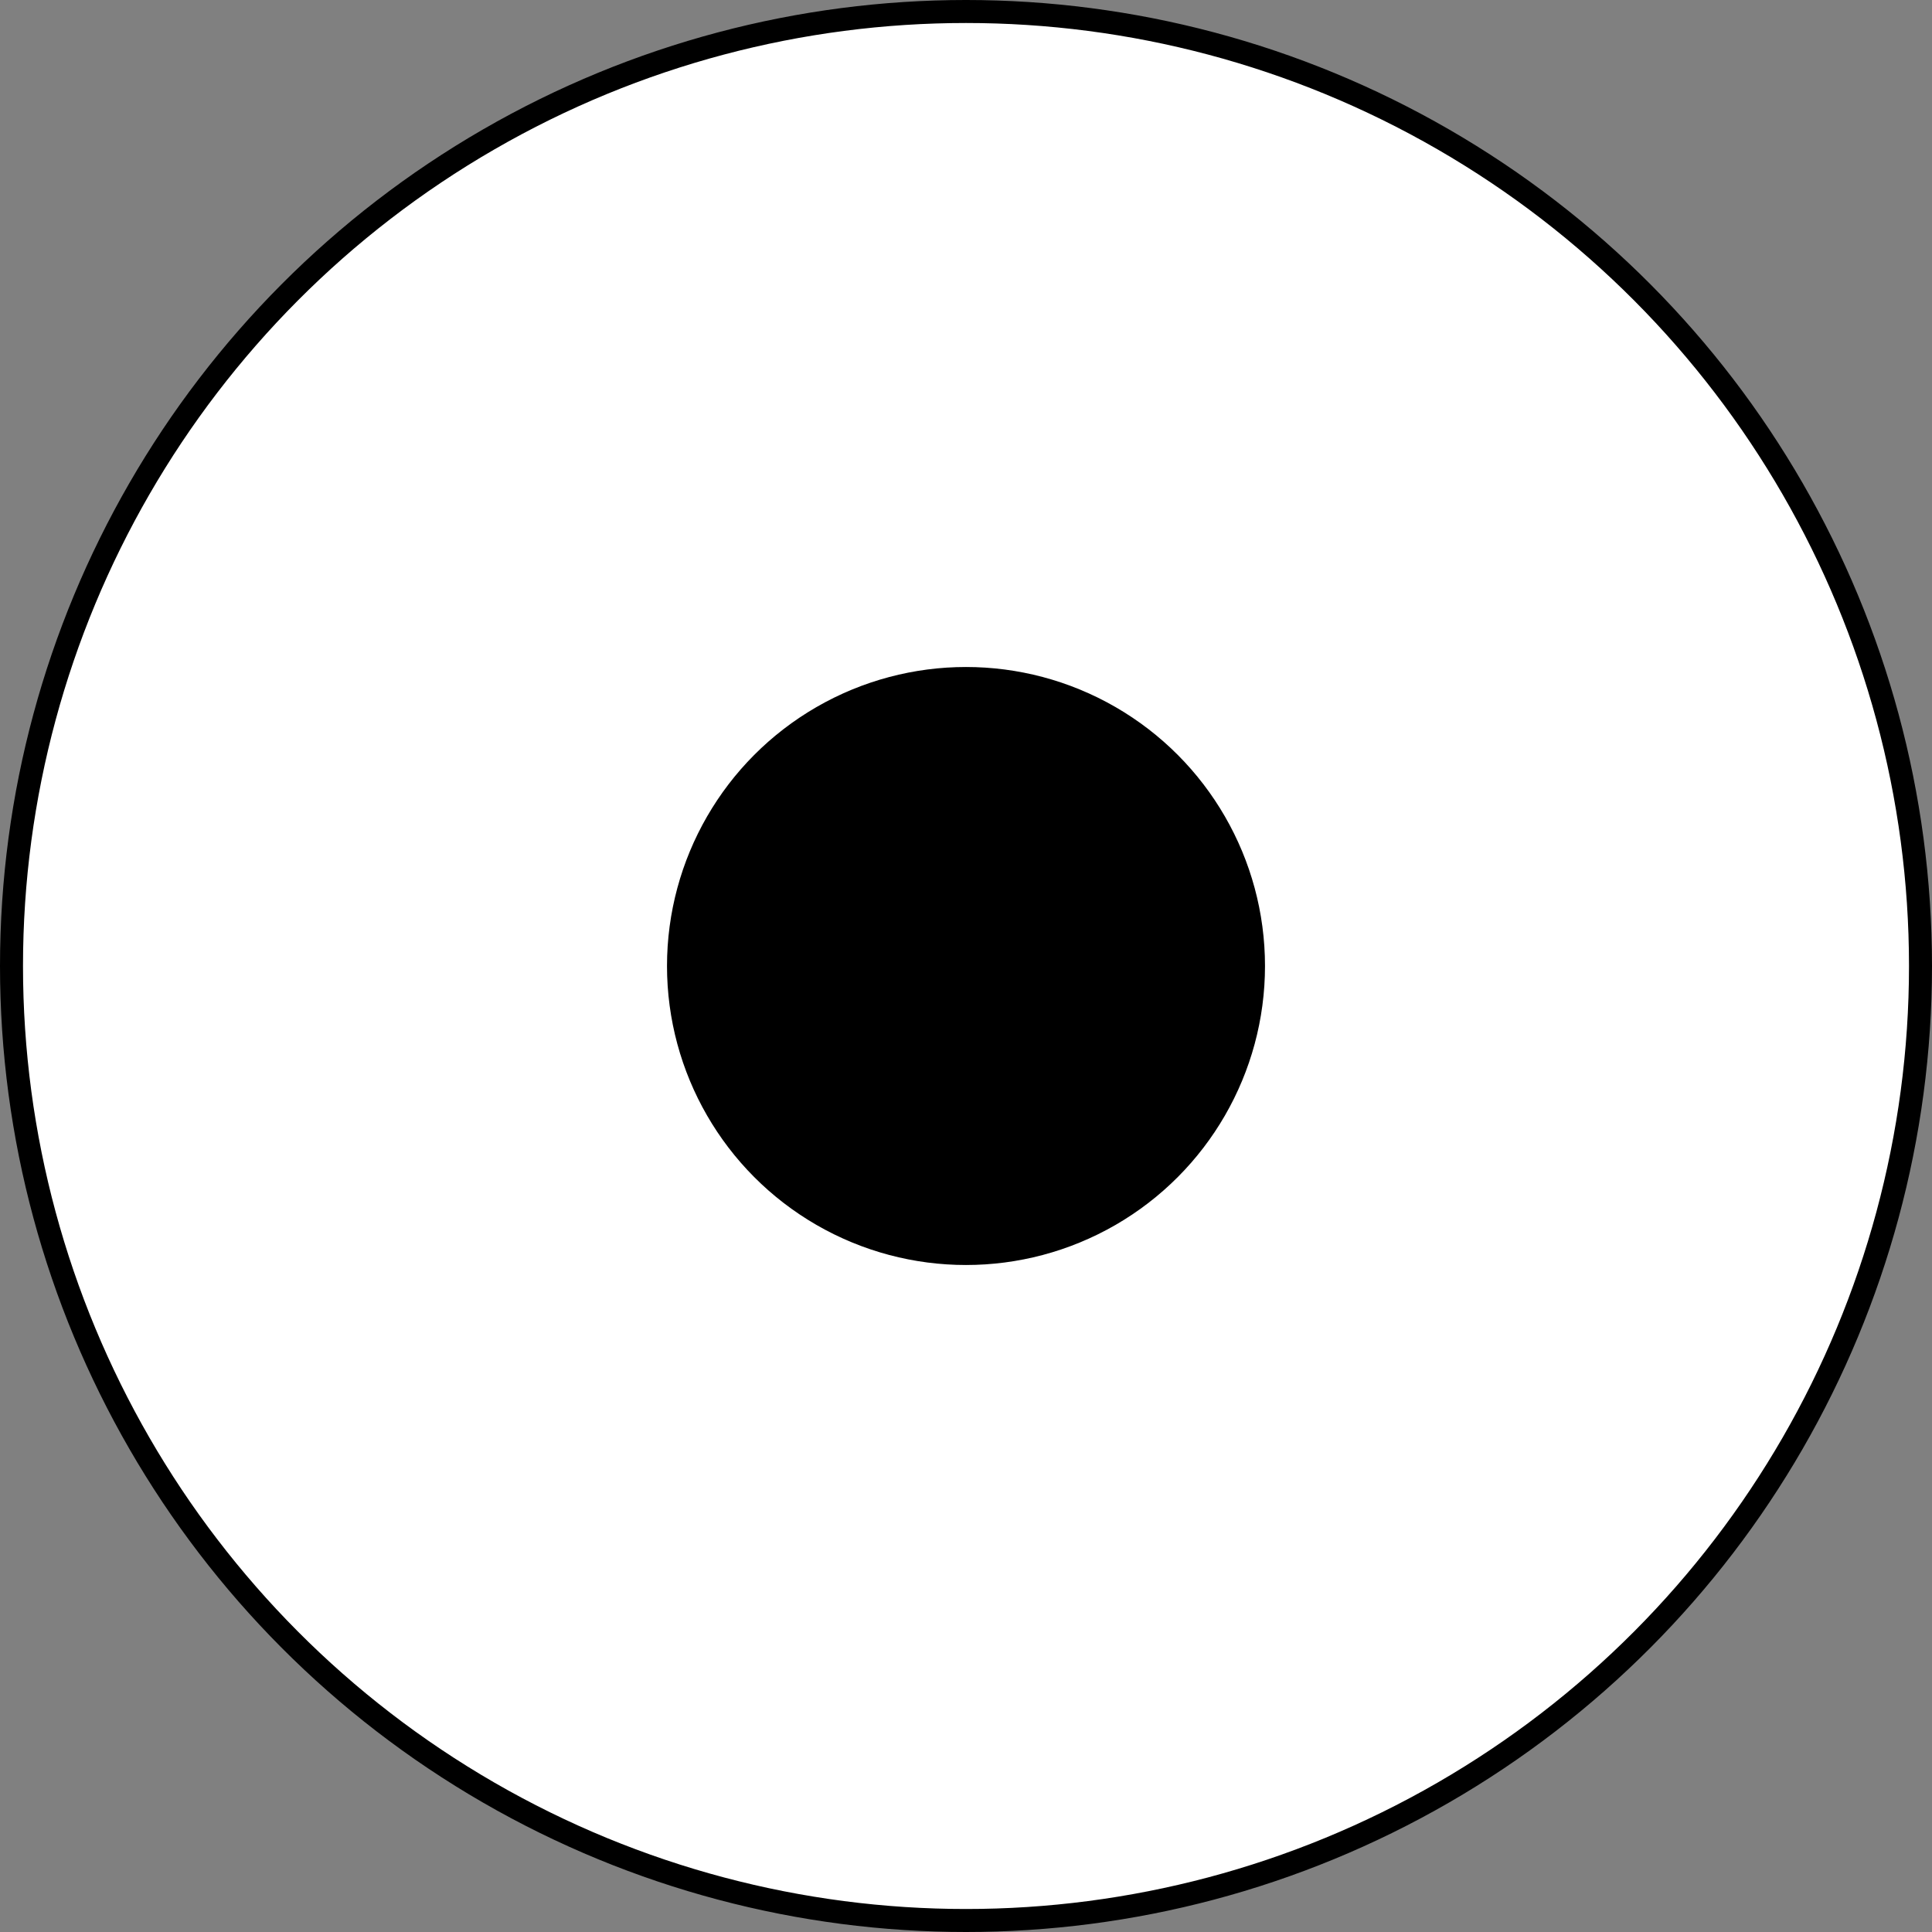 <svg width="84" height="84" viewBox="0 0 84 84" fill="#fff" xmlns="http://www.w3.org/2000/svg">
<rect x="0" y="0" width="84" height="84" fill="#808080" stroke="none"/>
<circle cx="42" cy="42" r="41.5" stroke="black"/>
<circle cx="42" cy="42" r="12.5" fill="black" stroke="black"/>
</svg>
